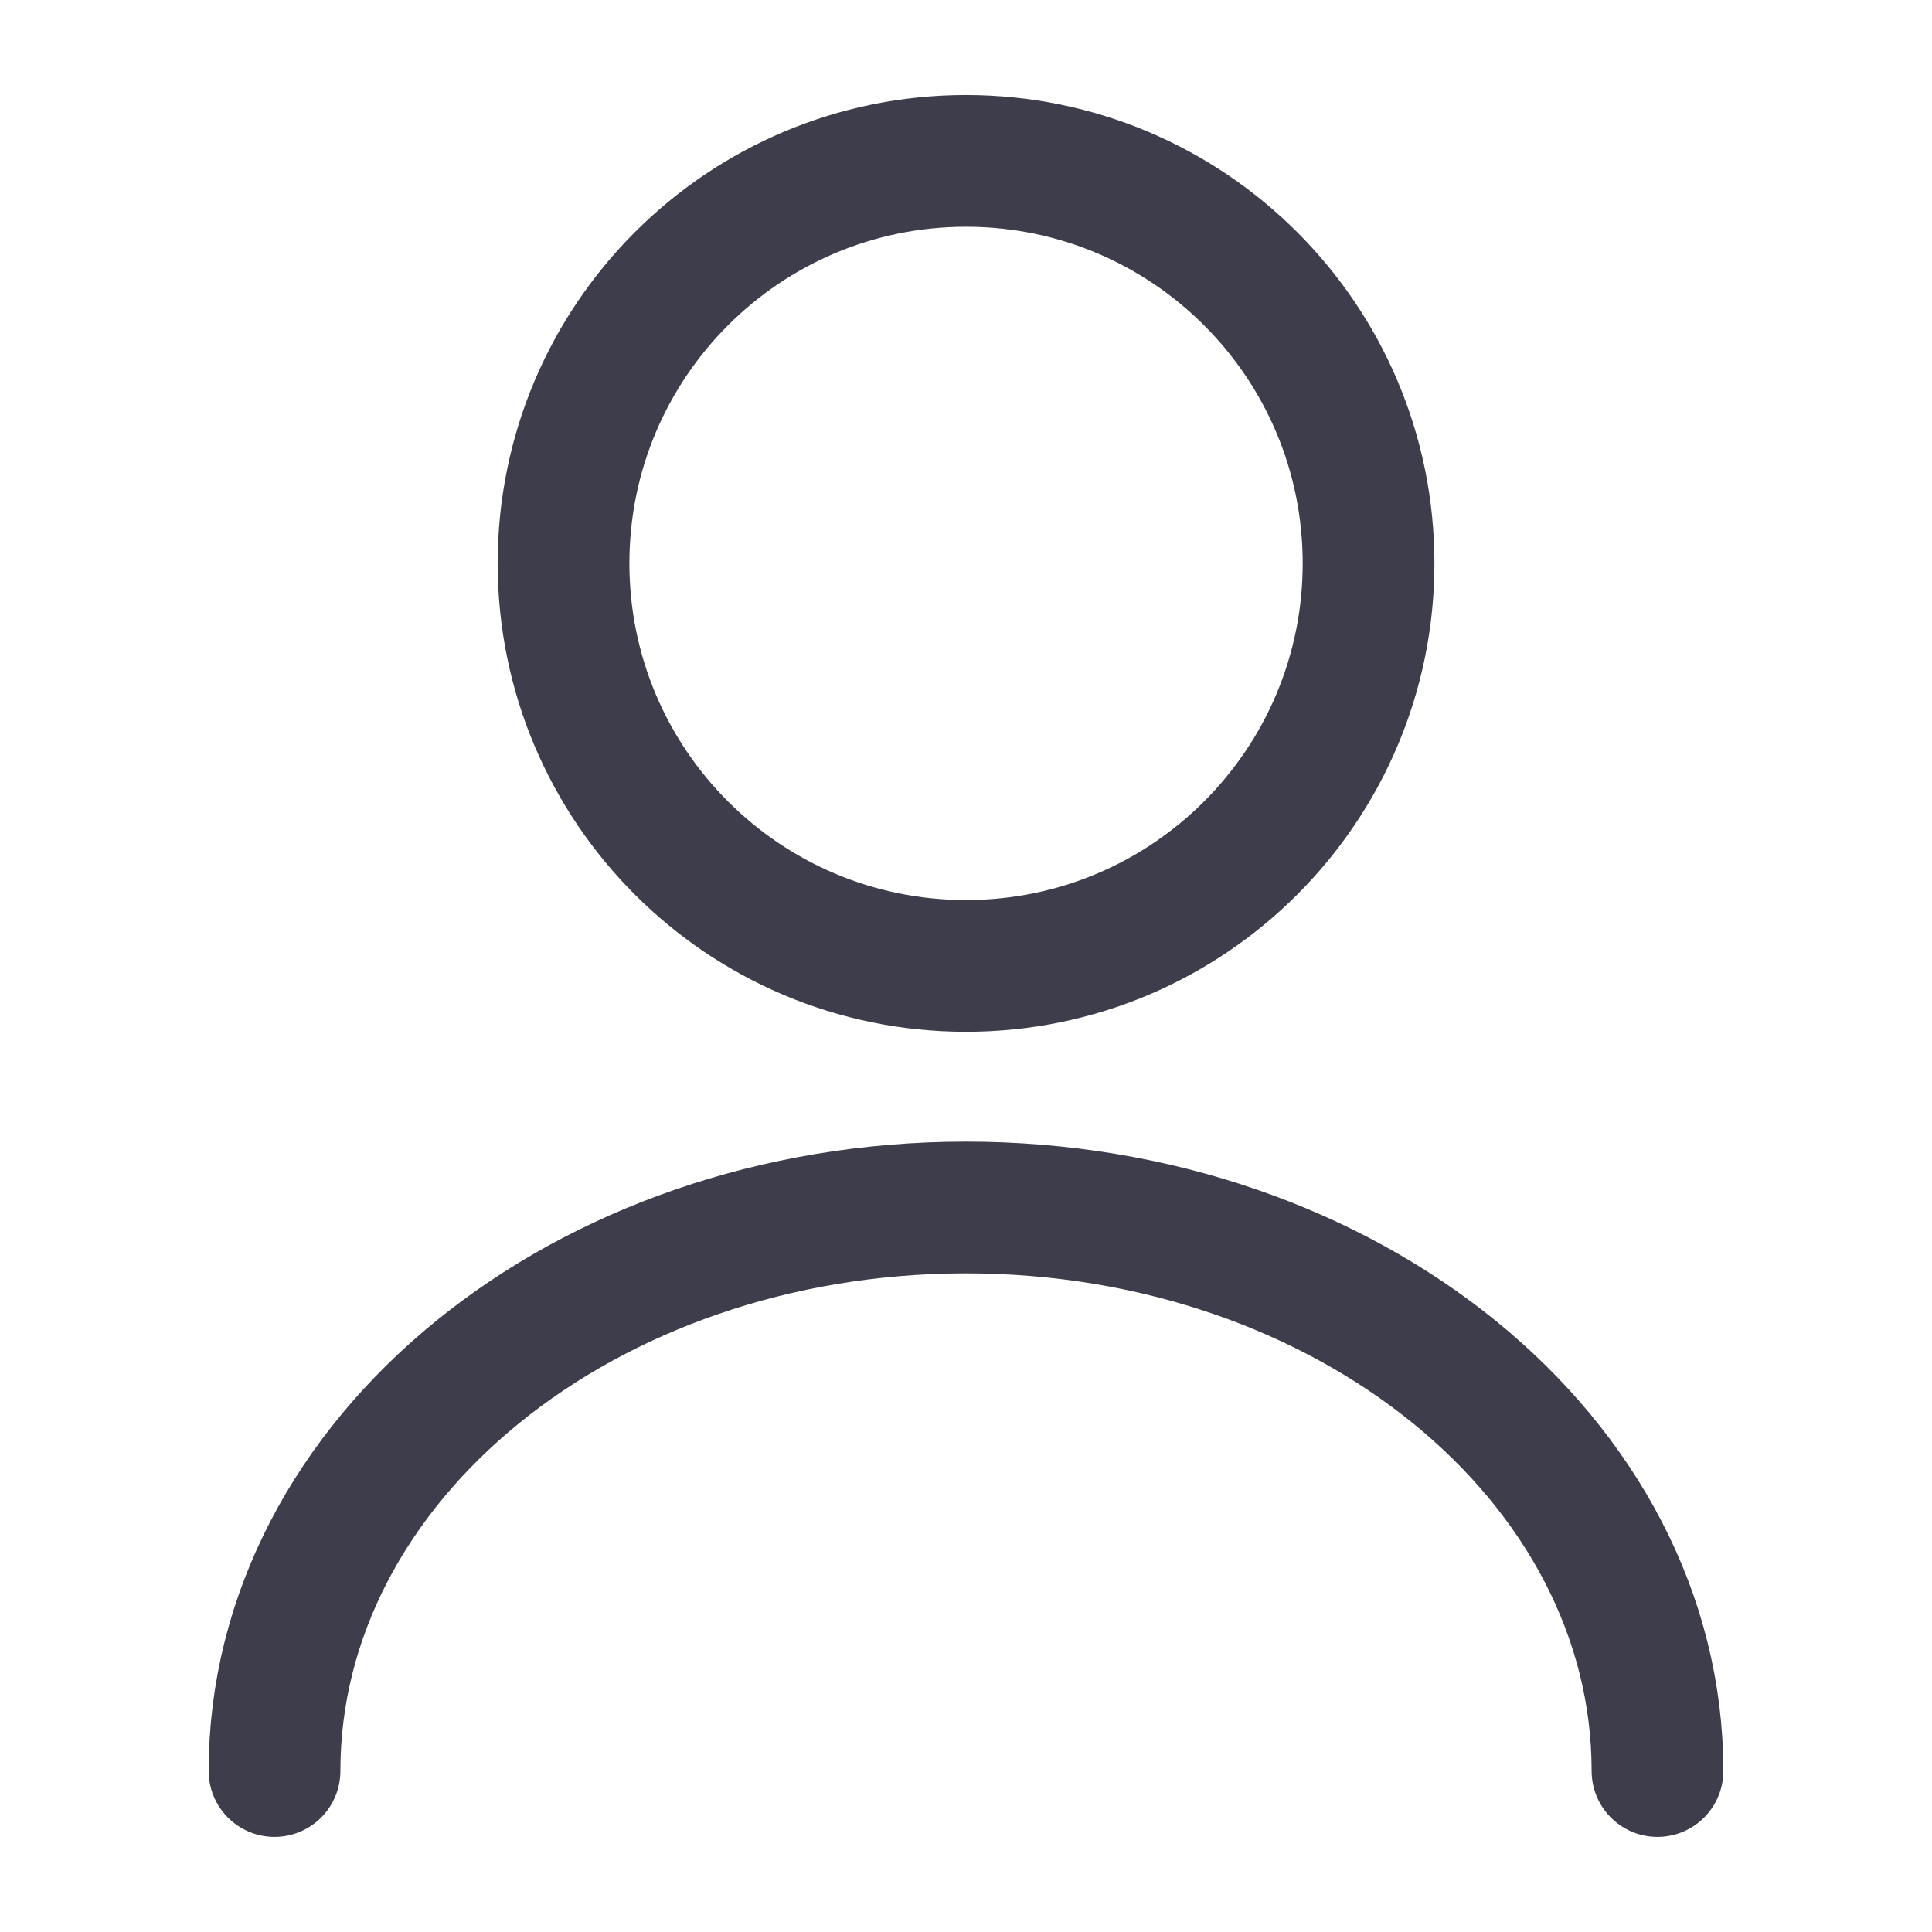 <svg width="22" height="22" viewBox="0 0 22 22" fill="none" xmlns="http://www.w3.org/2000/svg">
<path d="M11 10.999C13.532 10.999 15.584 8.947 15.584 6.415C15.584 3.884 13.532 1.832 11 1.832C8.469 1.832 6.417 3.884 6.417 6.415C6.417 8.947 8.469 10.999 11 10.999Z" stroke="#3E3D4B" stroke-width="1.5" stroke-linecap="round" stroke-linejoin="round"/>
<path d="M18.874 20.167C18.874 16.619 15.345 13.75 11 13.75C6.655 13.75 3.126 16.619 3.126 20.167" stroke="#3E3D4B" stroke-width="1.5" stroke-linecap="round" stroke-linejoin="round"/>
</svg>

